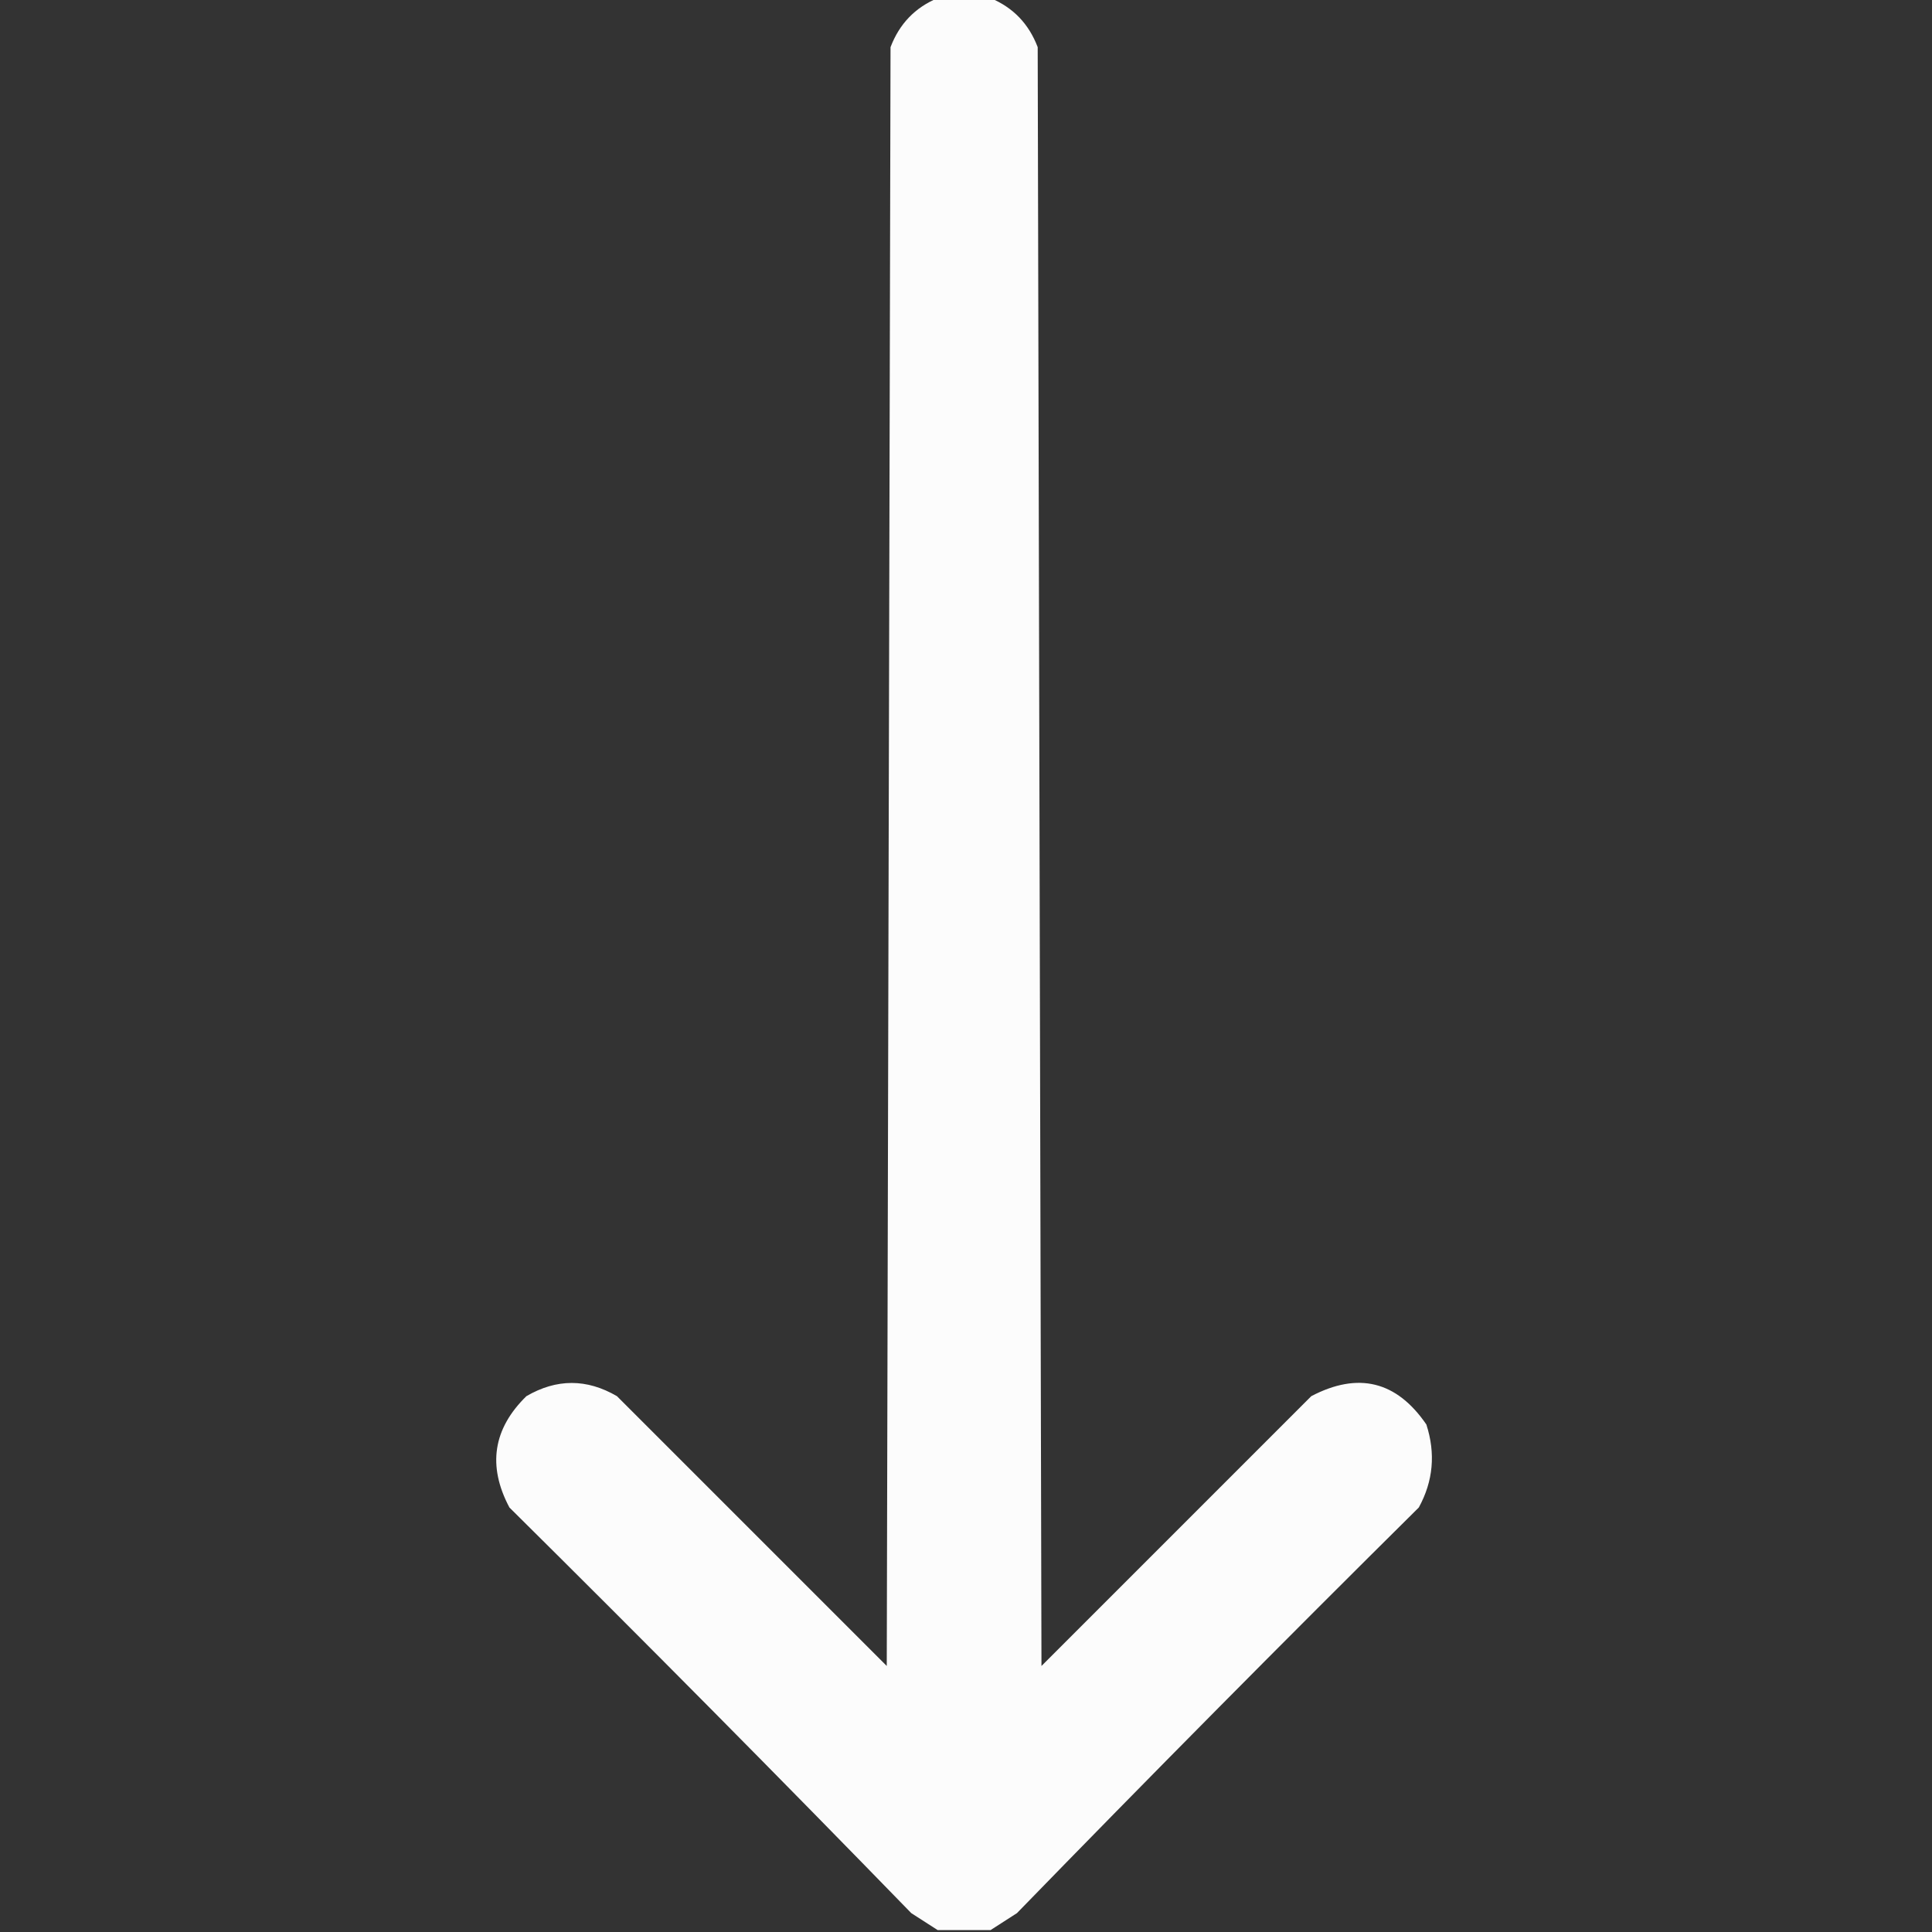 <?xml version="1.0" encoding="UTF-8"?>
<!DOCTYPE svg PUBLIC "-//W3C//DTD SVG 1.1//EN" "http://www.w3.org/Graphics/SVG/1.1/DTD/svg11.dtd">
<svg xmlns="http://www.w3.org/2000/svg" version="1.1" width="512px" height="512px" style="shape-rendering:geometricPrecision; text-rendering:geometricPrecision; image-rendering:optimizeQuality; fill-rule:evenodd; clip-rule:evenodd" xmlns:xlink="http://www.w3.org/1999/xlink">
<rect width="100%" height="100%" fill="#333333" stroke="none"/>
<g><path style="opacity:0.986" fill="#fefefe" d="M 248.5,-0.5 C 253.167,-0.5 257.833,-0.5 262.5,-0.5C 268.48,1.982 272.647,6.315 275,12.5C 275.333,155.5 275.667,298.5 276,441.5C 299.833,417.667 323.667,393.833 347.5,370C 359.939,363.488 370.105,365.988 378,377.5C 380.486,385.193 379.819,392.527 376,399.5C 340.139,435.028 304.639,470.861 269.5,507C 267.102,508.524 264.769,510.024 262.5,511.5C 257.833,511.5 253.167,511.5 248.5,511.5C 246.231,510.024 243.898,508.524 241.5,507C 206.361,470.861 170.861,435.028 135,399.5C 129.151,388.484 130.651,378.65 139.5,370C 147.5,365.333 155.5,365.333 163.5,370C 187.333,393.833 211.167,417.667 235,441.5C 235.333,298.5 235.667,155.5 236,12.5C 238.353,6.315 242.52,1.982 248.5,-0.5 Z"/></g>
</svg>
